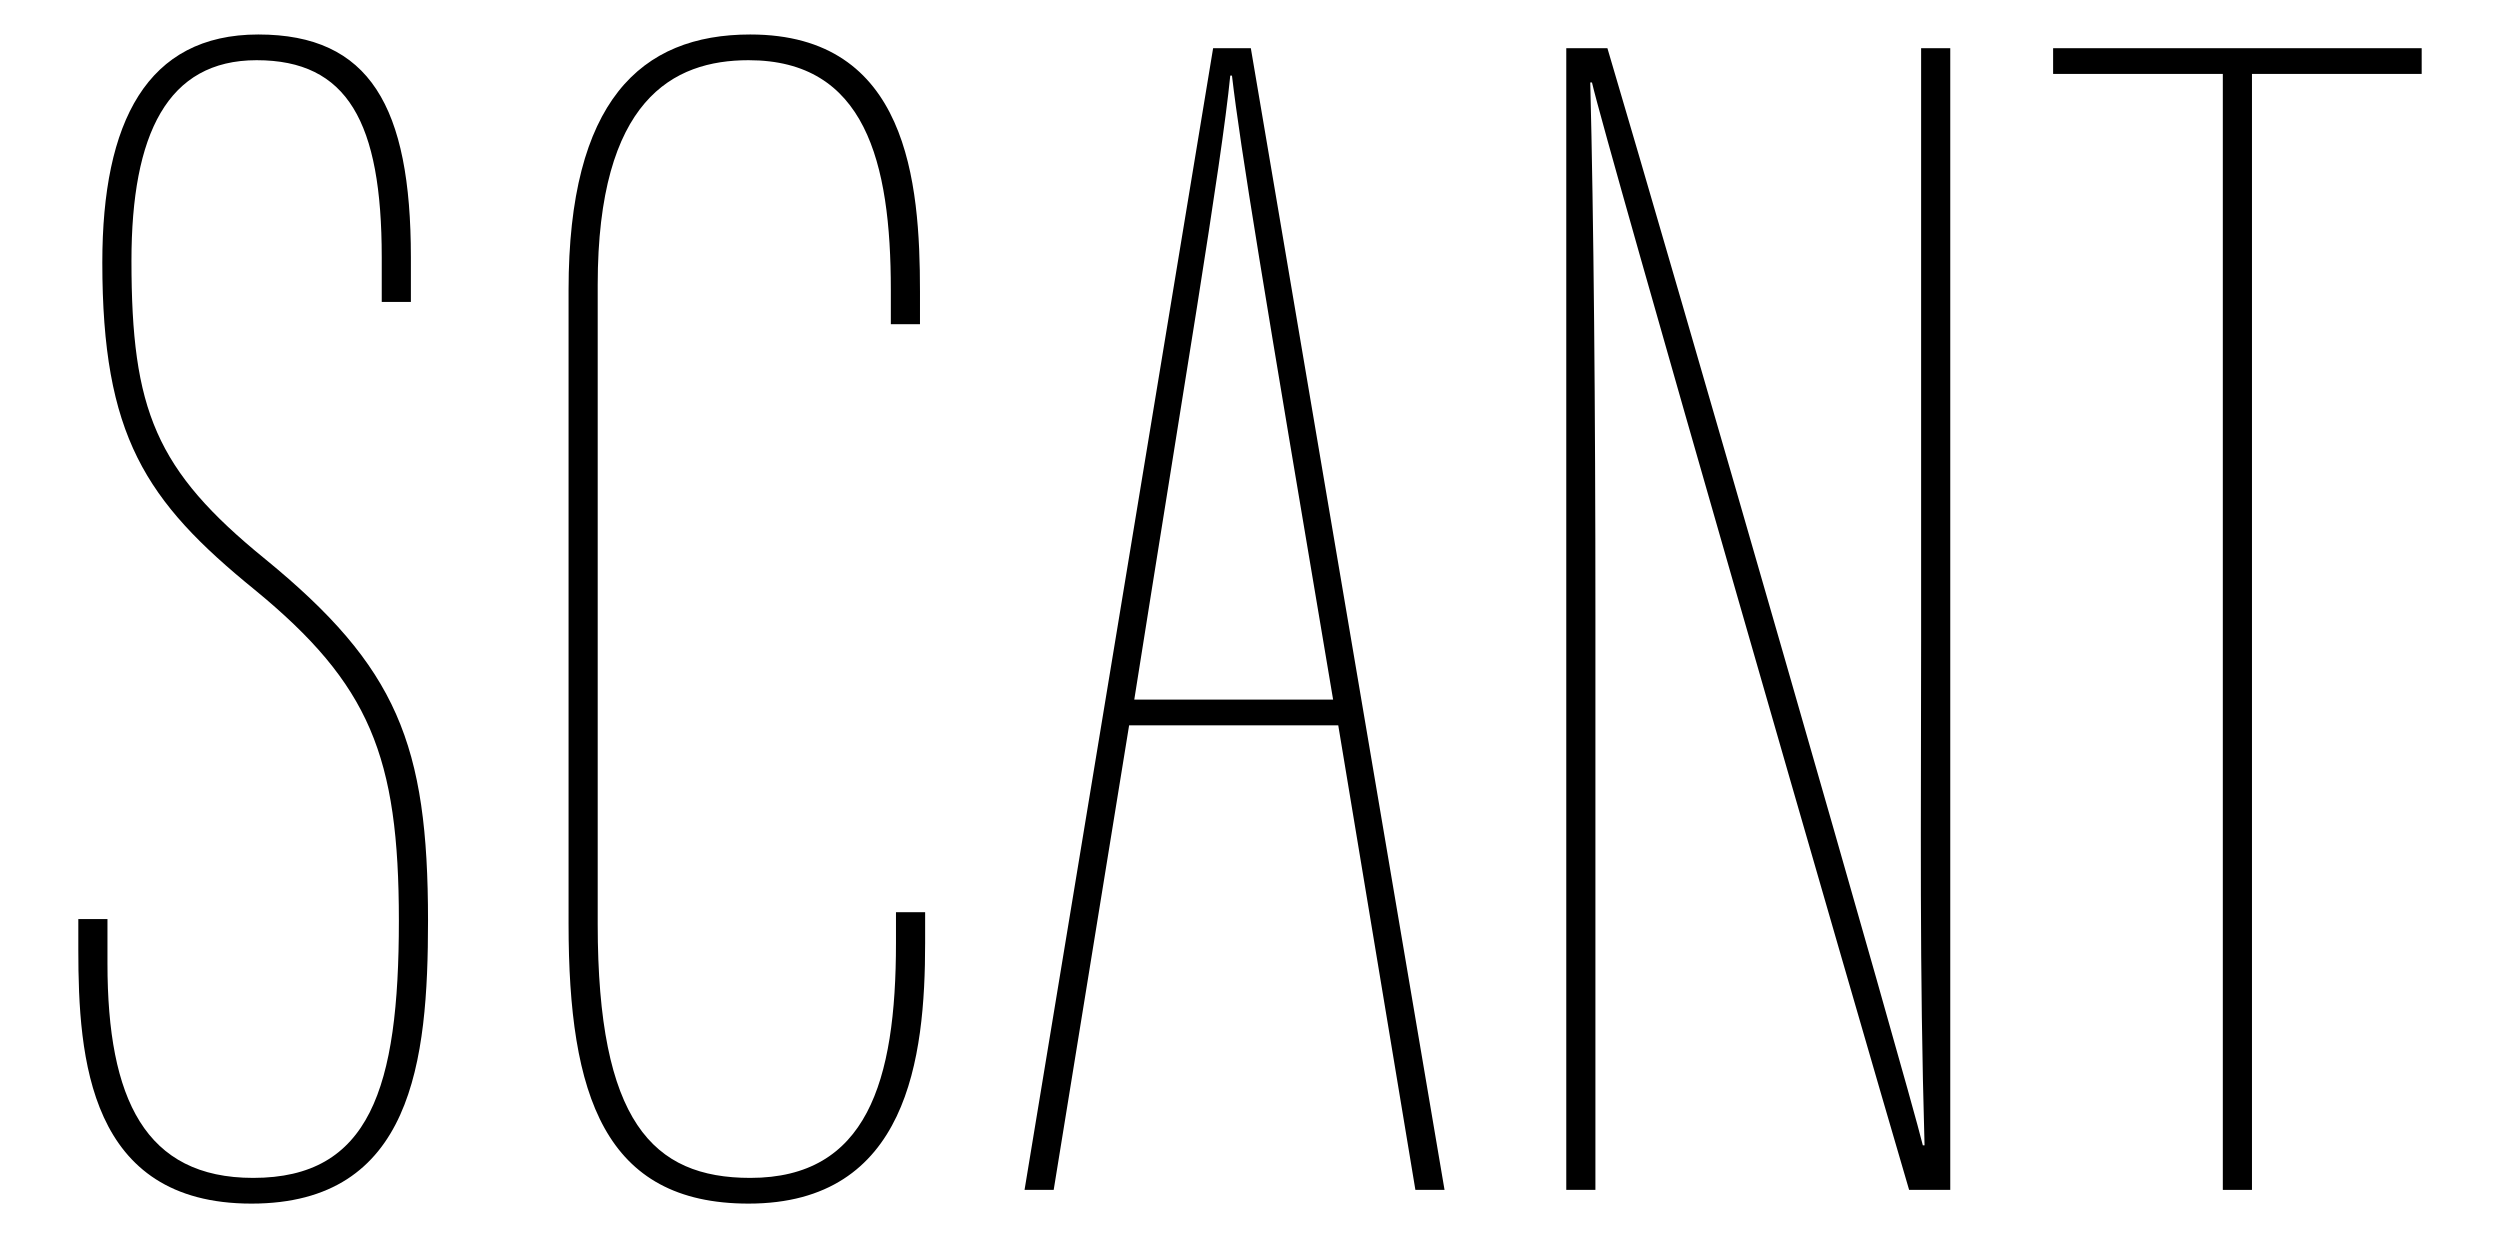 <?xml version="1.0" encoding="utf-8"?>
<!-- Font: Acumin Variable Concept -->
<svg version="1.1" id="scant" xmlns="http://www.w3.org/2000/svg" xmlns:xlink="http://www.w3.org/1999/xlink" x="0px" y="0px"
	 viewBox="0 0 420 208" enable-background="new 0 0 420 208" xml:space="preserve">
<g>
	<path d="M18.054,154.399v7.488c0,22.751,6.336,35.999,24.479,35.999c19.583,0,24.479-14.976,24.479-43.199
		c0-27.647-4.896-39.743-24.191-55.583C24.39,84.128,17.189,73.185,17.189,44.097c0-23.615,7.488-38.303,26.208-38.303
		S69.029,17.89,69.029,43.233v7.488h-4.896v-7.488c0-22.751-5.76-33.119-21.024-33.119c-14.976,0-21.023,12.384-21.023,33.695
		c0,25.055,4.032,35.135,22.463,50.111c22.176,18.144,27.36,31.104,27.36,60.767c0,23.616-2.592,47.519-29.664,47.519
		c-27.359,0-29.087-24.479-29.087-42.623v-5.184H18.054z"/>
	<path d="M155.422,153.247v5.184c0,19.295-2.88,43.775-29.664,43.775c-24.191,0-30.239-18.144-30.239-46.943V48.705
		c0-31.679,12.096-42.911,30.527-42.911c26.496,0,28.511,24.768,28.511,43.199v5.472h-4.896v-5.76c0-21.6-4.32-38.591-23.903-38.591
		c-12.672,0-25.343,6.624-25.343,37.727v107.422c0,33.12,9.216,42.623,25.631,42.623c19.583,0,24.479-16.127,24.479-39.455v-5.184
		H155.422z"/>
	<path d="M189.692,121.856l-12.672,78.046h-4.896L203.804,8.098h6.336l32.543,191.804h-4.896l-12.96-78.046H189.692z
		 M223.963,117.536c-11.808-69.983-15.551-92.446-16.991-104.83h-0.288c-1.44,14.688-8.064,53.855-16.127,104.83H223.963z"/>
	<path d="M263.134,199.902V8.098h6.911c10.944,36.863,50.399,173.661,52.991,184.316h0.288c-0.864-30.239-0.576-53.567-0.576-84.67
		V8.098h4.896v191.804h-6.912c-8.64-29.375-50.976-175.964-53.279-186.044h-0.288c0.576,23.04,0.864,54.431,0.864,89.566v96.478
		H263.134z"/>
	<path d="M373.435,12.418h-28.512v-4.32h61.919v4.32h-28.512v187.484h-4.896V12.418z"/>
</g>
</svg>

